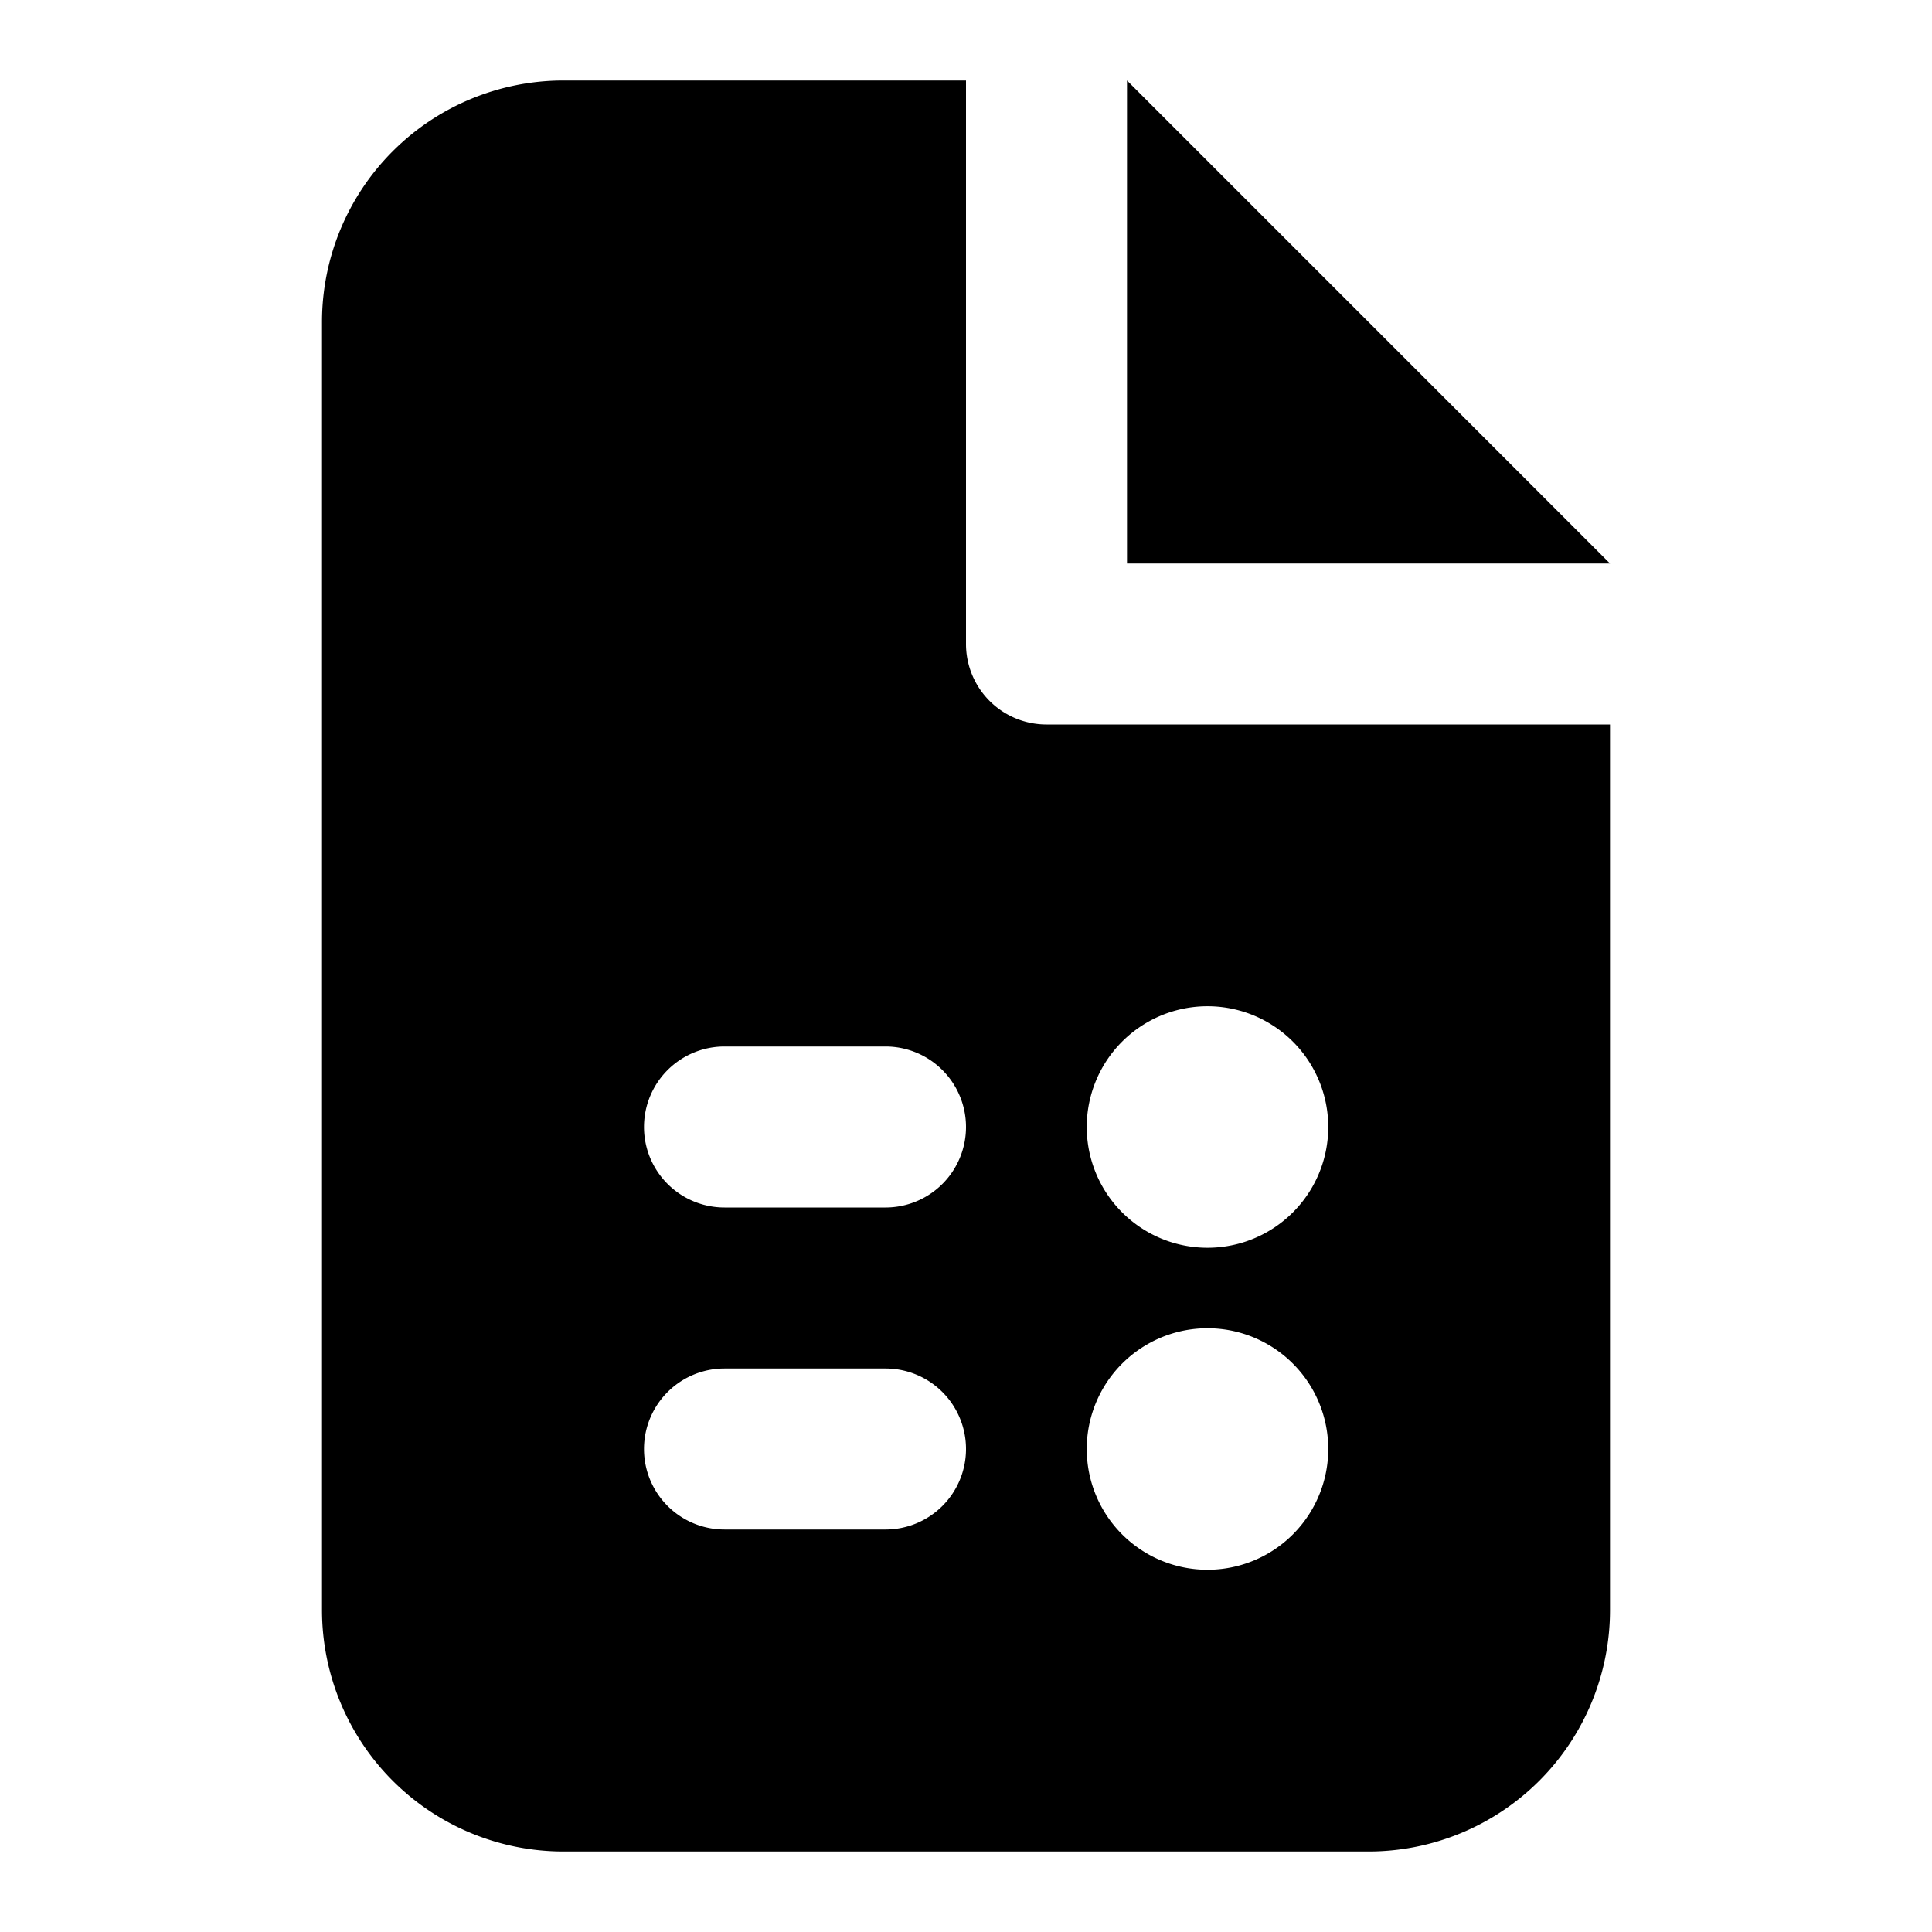<svg width="24" height="24" viewBox="0 0 24 24" fill="none" xmlns="http://www.w3.org/2000/svg">
    <path d="M20 7h-6V1l6 6zm0 2v11a3 3 0 0 1-3 3H7a3 3 0 0 1-3-3V4a3 3 0 0 1 3-3h5v7a1 1 0 0 0 1 1h7zm-8 9a1 1 0 0 0-1-1H9a1 1 0 0 0 0 2h2a1 1 0 0 0 1-1zm0-4a1 1 0 0 0-1-1H9a1 1 0 0 0 0 2h2a1 1 0 0 0 1-1zm4.5 4a1.5 1.5 0 1 0-3 0 1.5 1.5 0 0 0 3 0zm0-4a1.5 1.5 0 1 0-3 0 1.5 1.5 0 0 0 3 0z" fill="currentColor"/>
</svg>

